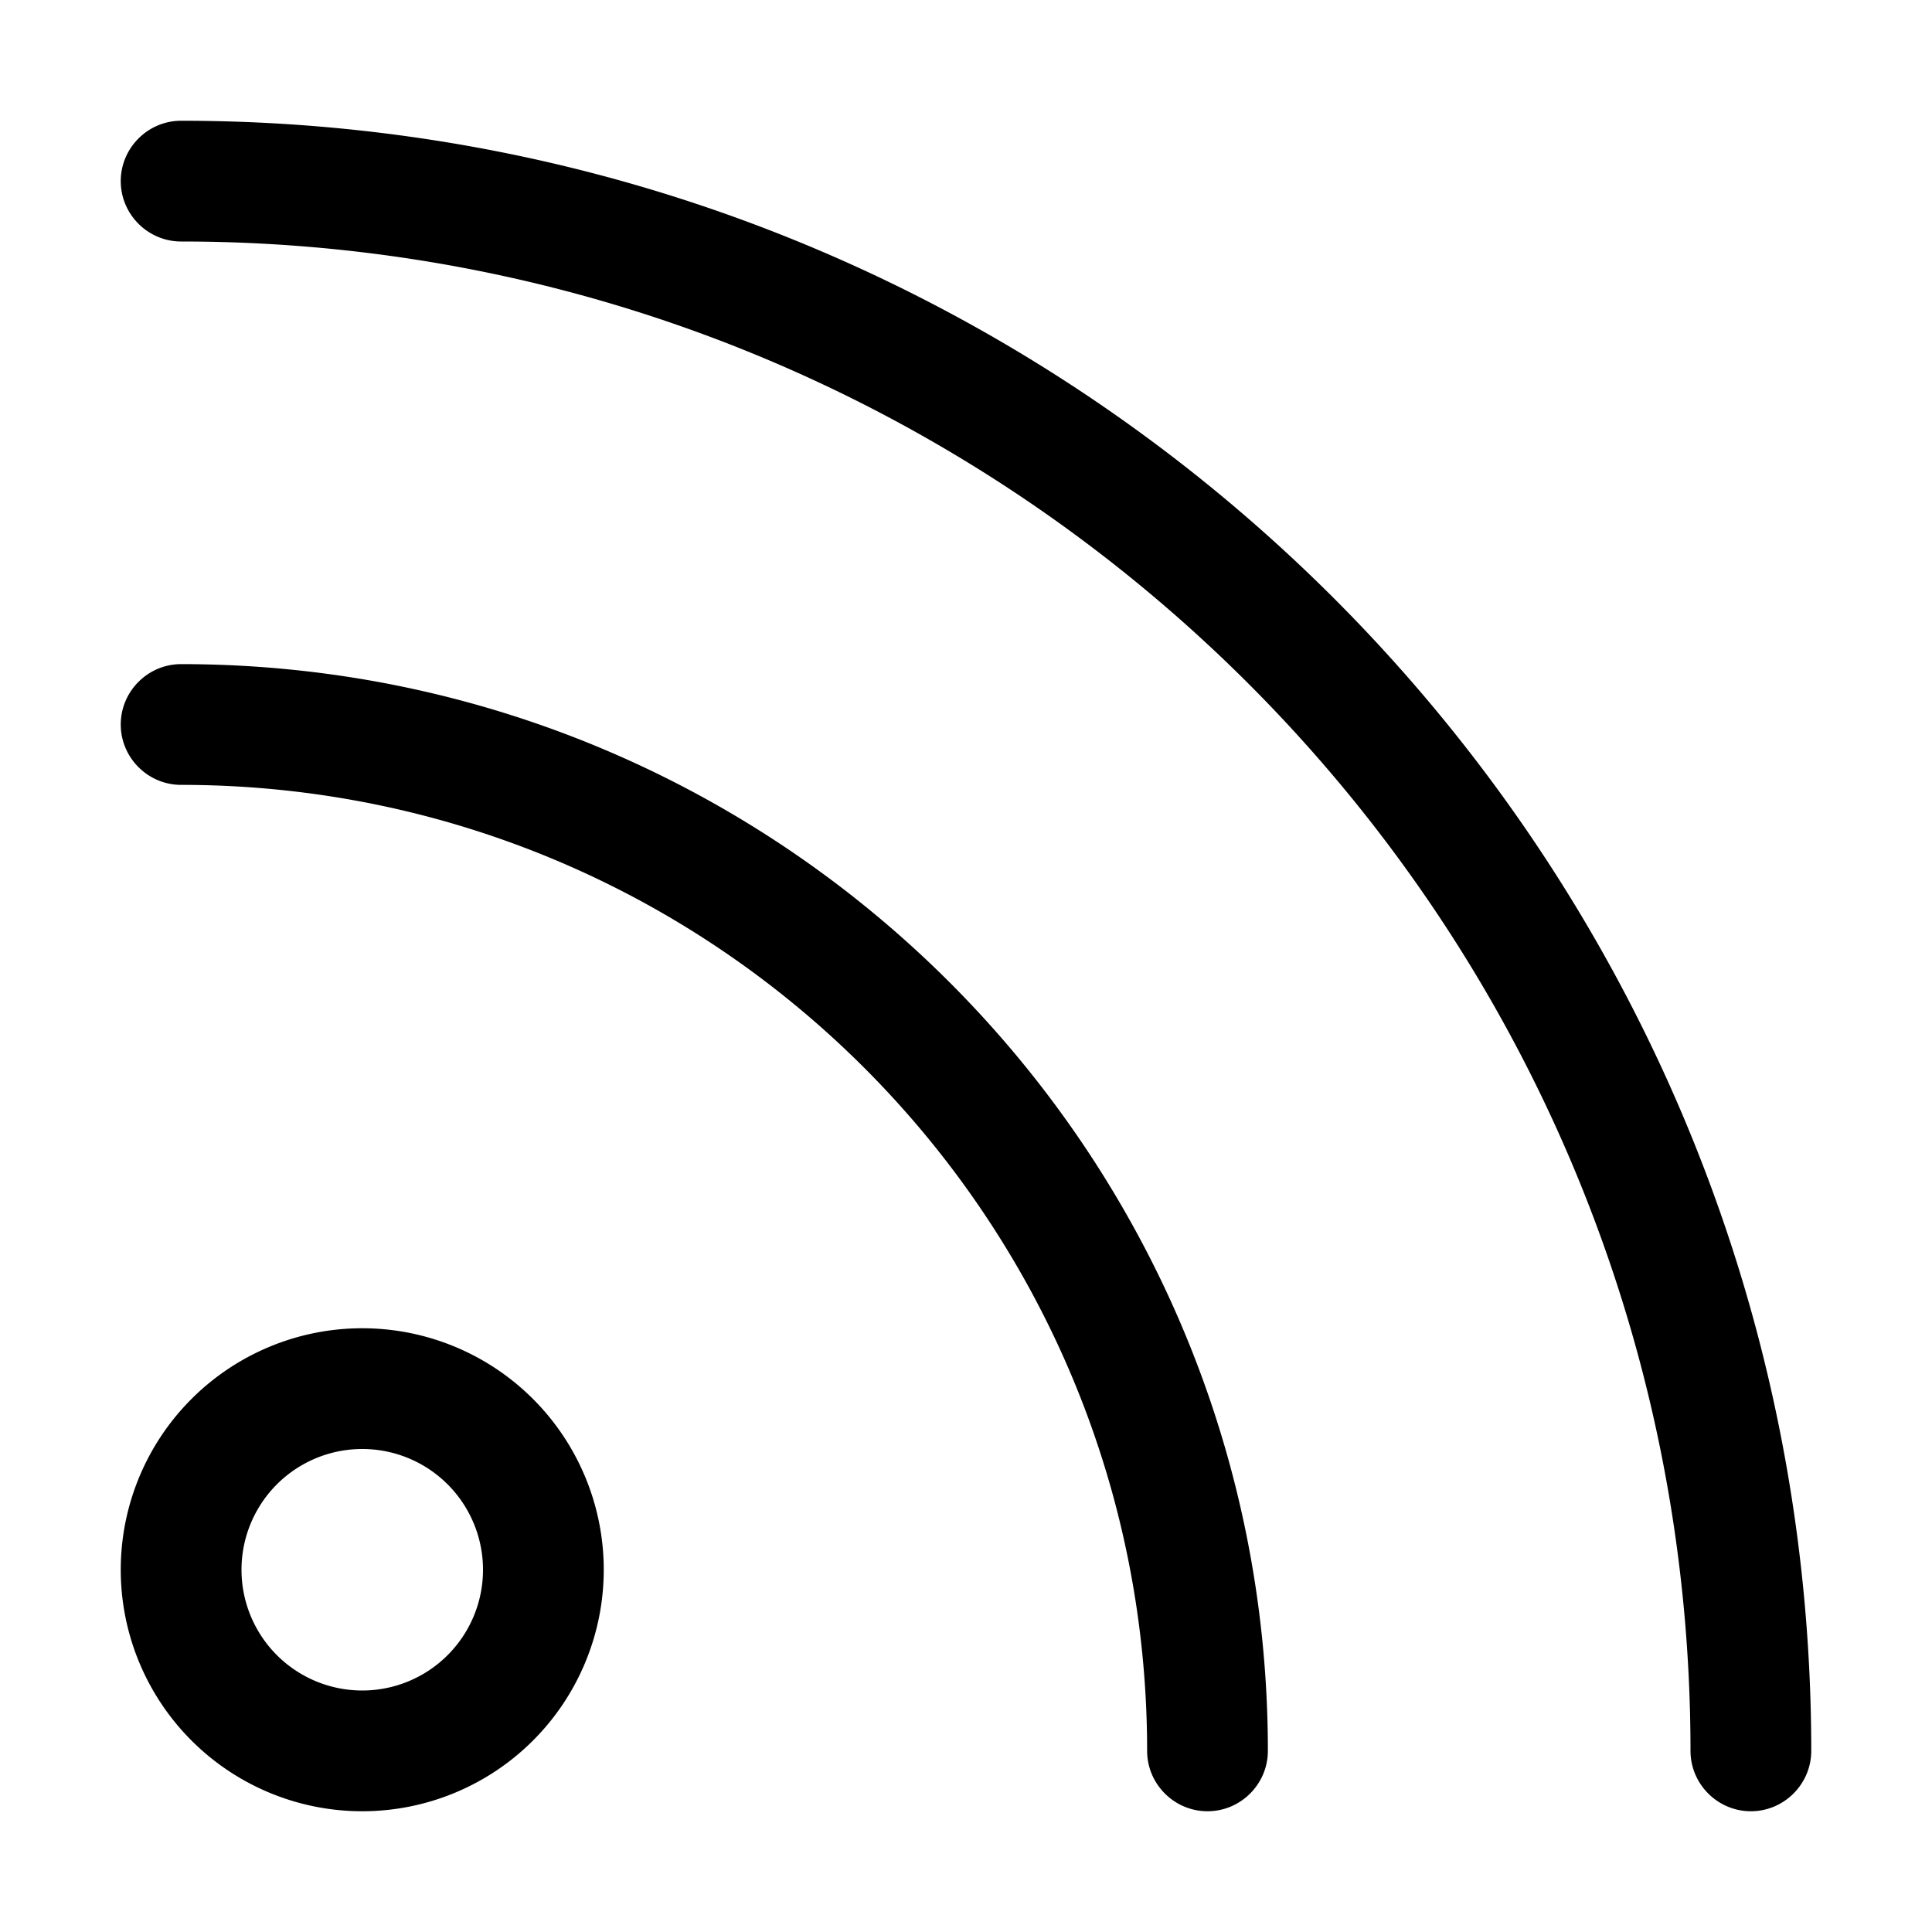 <svg xmlns="http://www.w3.org/2000/svg" width="24" height="24" viewBox="0 0 448 512">
    <path d="M16 32C7.2 32 0 39.2 0 48s7.2 16 16 16c220.9 0 400 179.1 400 400c0 8.8 7.2 16 16 16s16-7.2 16-16C448 225.4 254.6 32 16 32zm0 144c-8.8 0-16 7.2-16 16s7.2 16 16 16c141.4 0 256 114.6 256 256c0 8.8 7.2 16 16 16s16-7.2 16-16c0-159.1-128.9-288-288-288zM32 416a32 32 0 1 1 64 0 32 32 0 1 1 -64 0zm96 0A64 64 0 1 0 0 416a64 64 0 1 0 128 0z"/>
</svg>